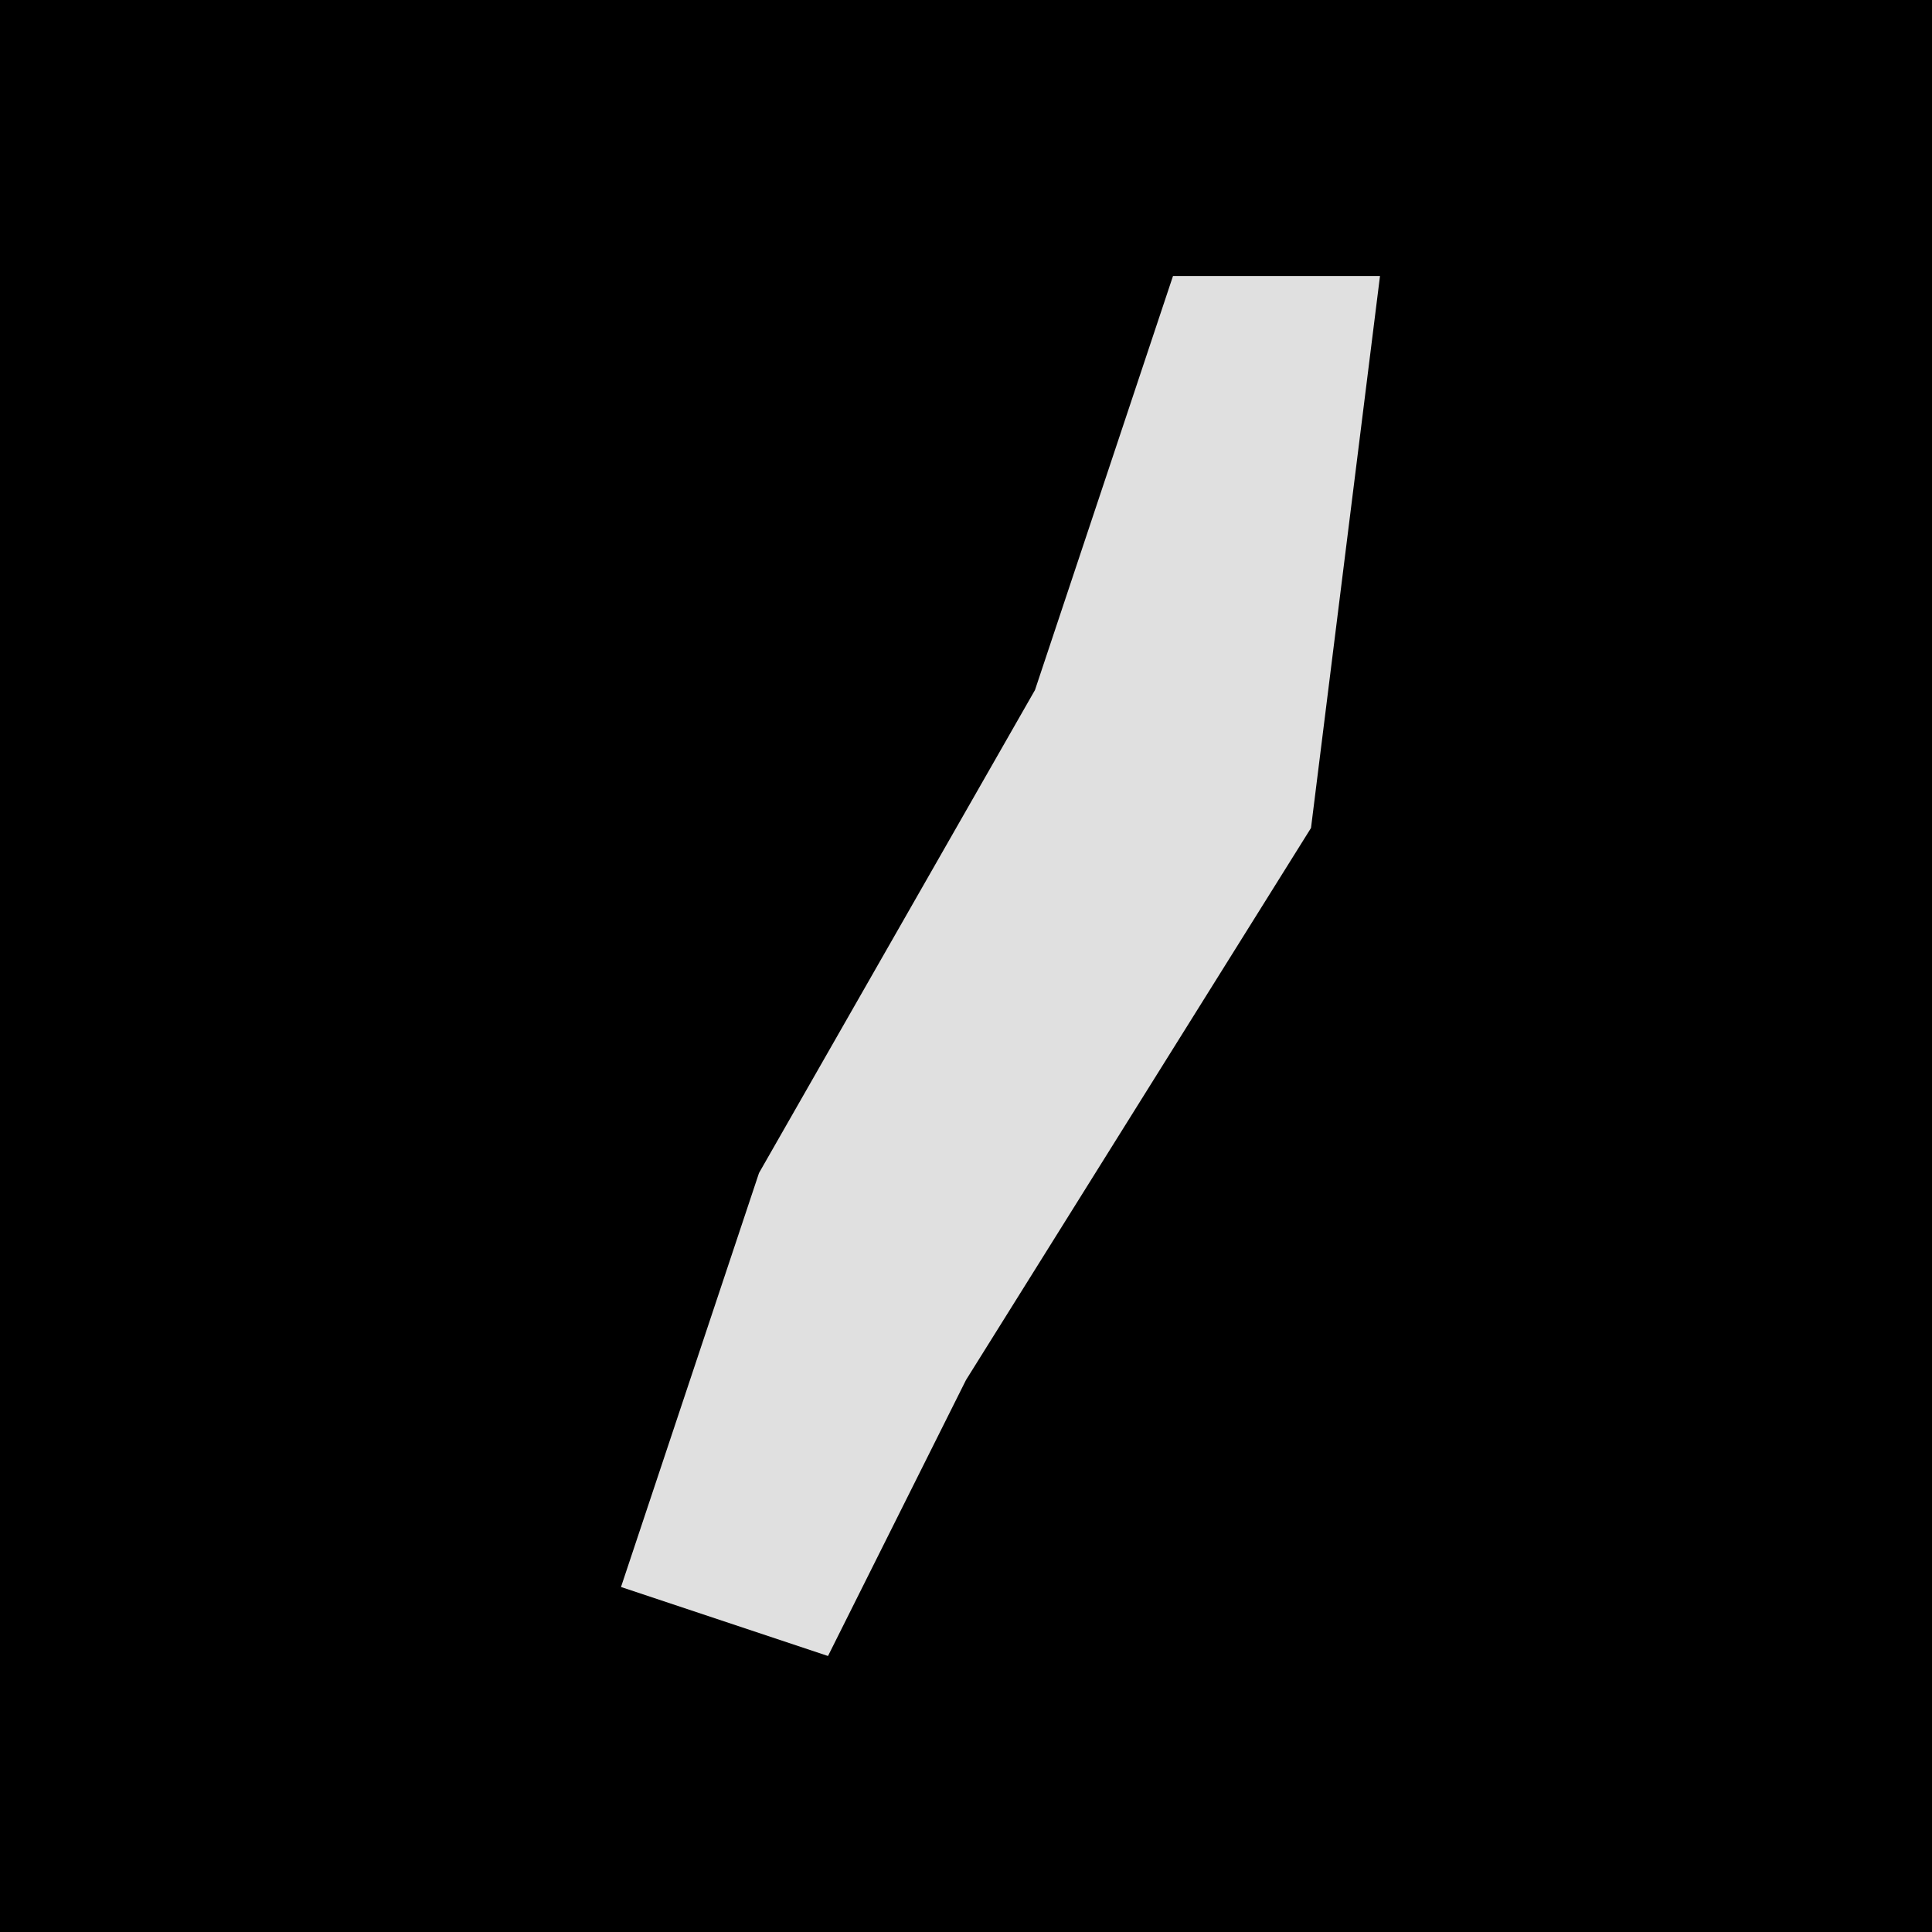 <?xml version="1.0" encoding="UTF-8"?>
<svg version="1.1" xmlns="http://www.w3.org/2000/svg" width="28" height="28">
<path d="M0,0 L28,0 L28,28 L0,28 Z " fill="#000000" transform="translate(0,0)"/>
<path d="M0,0 L3,0 L2,8 L-3,16 L-5,20 L-8,19 L-6,13 L-2,6 Z " fill="#E0E0E0" transform="translate(17,4)"/>
</svg>
